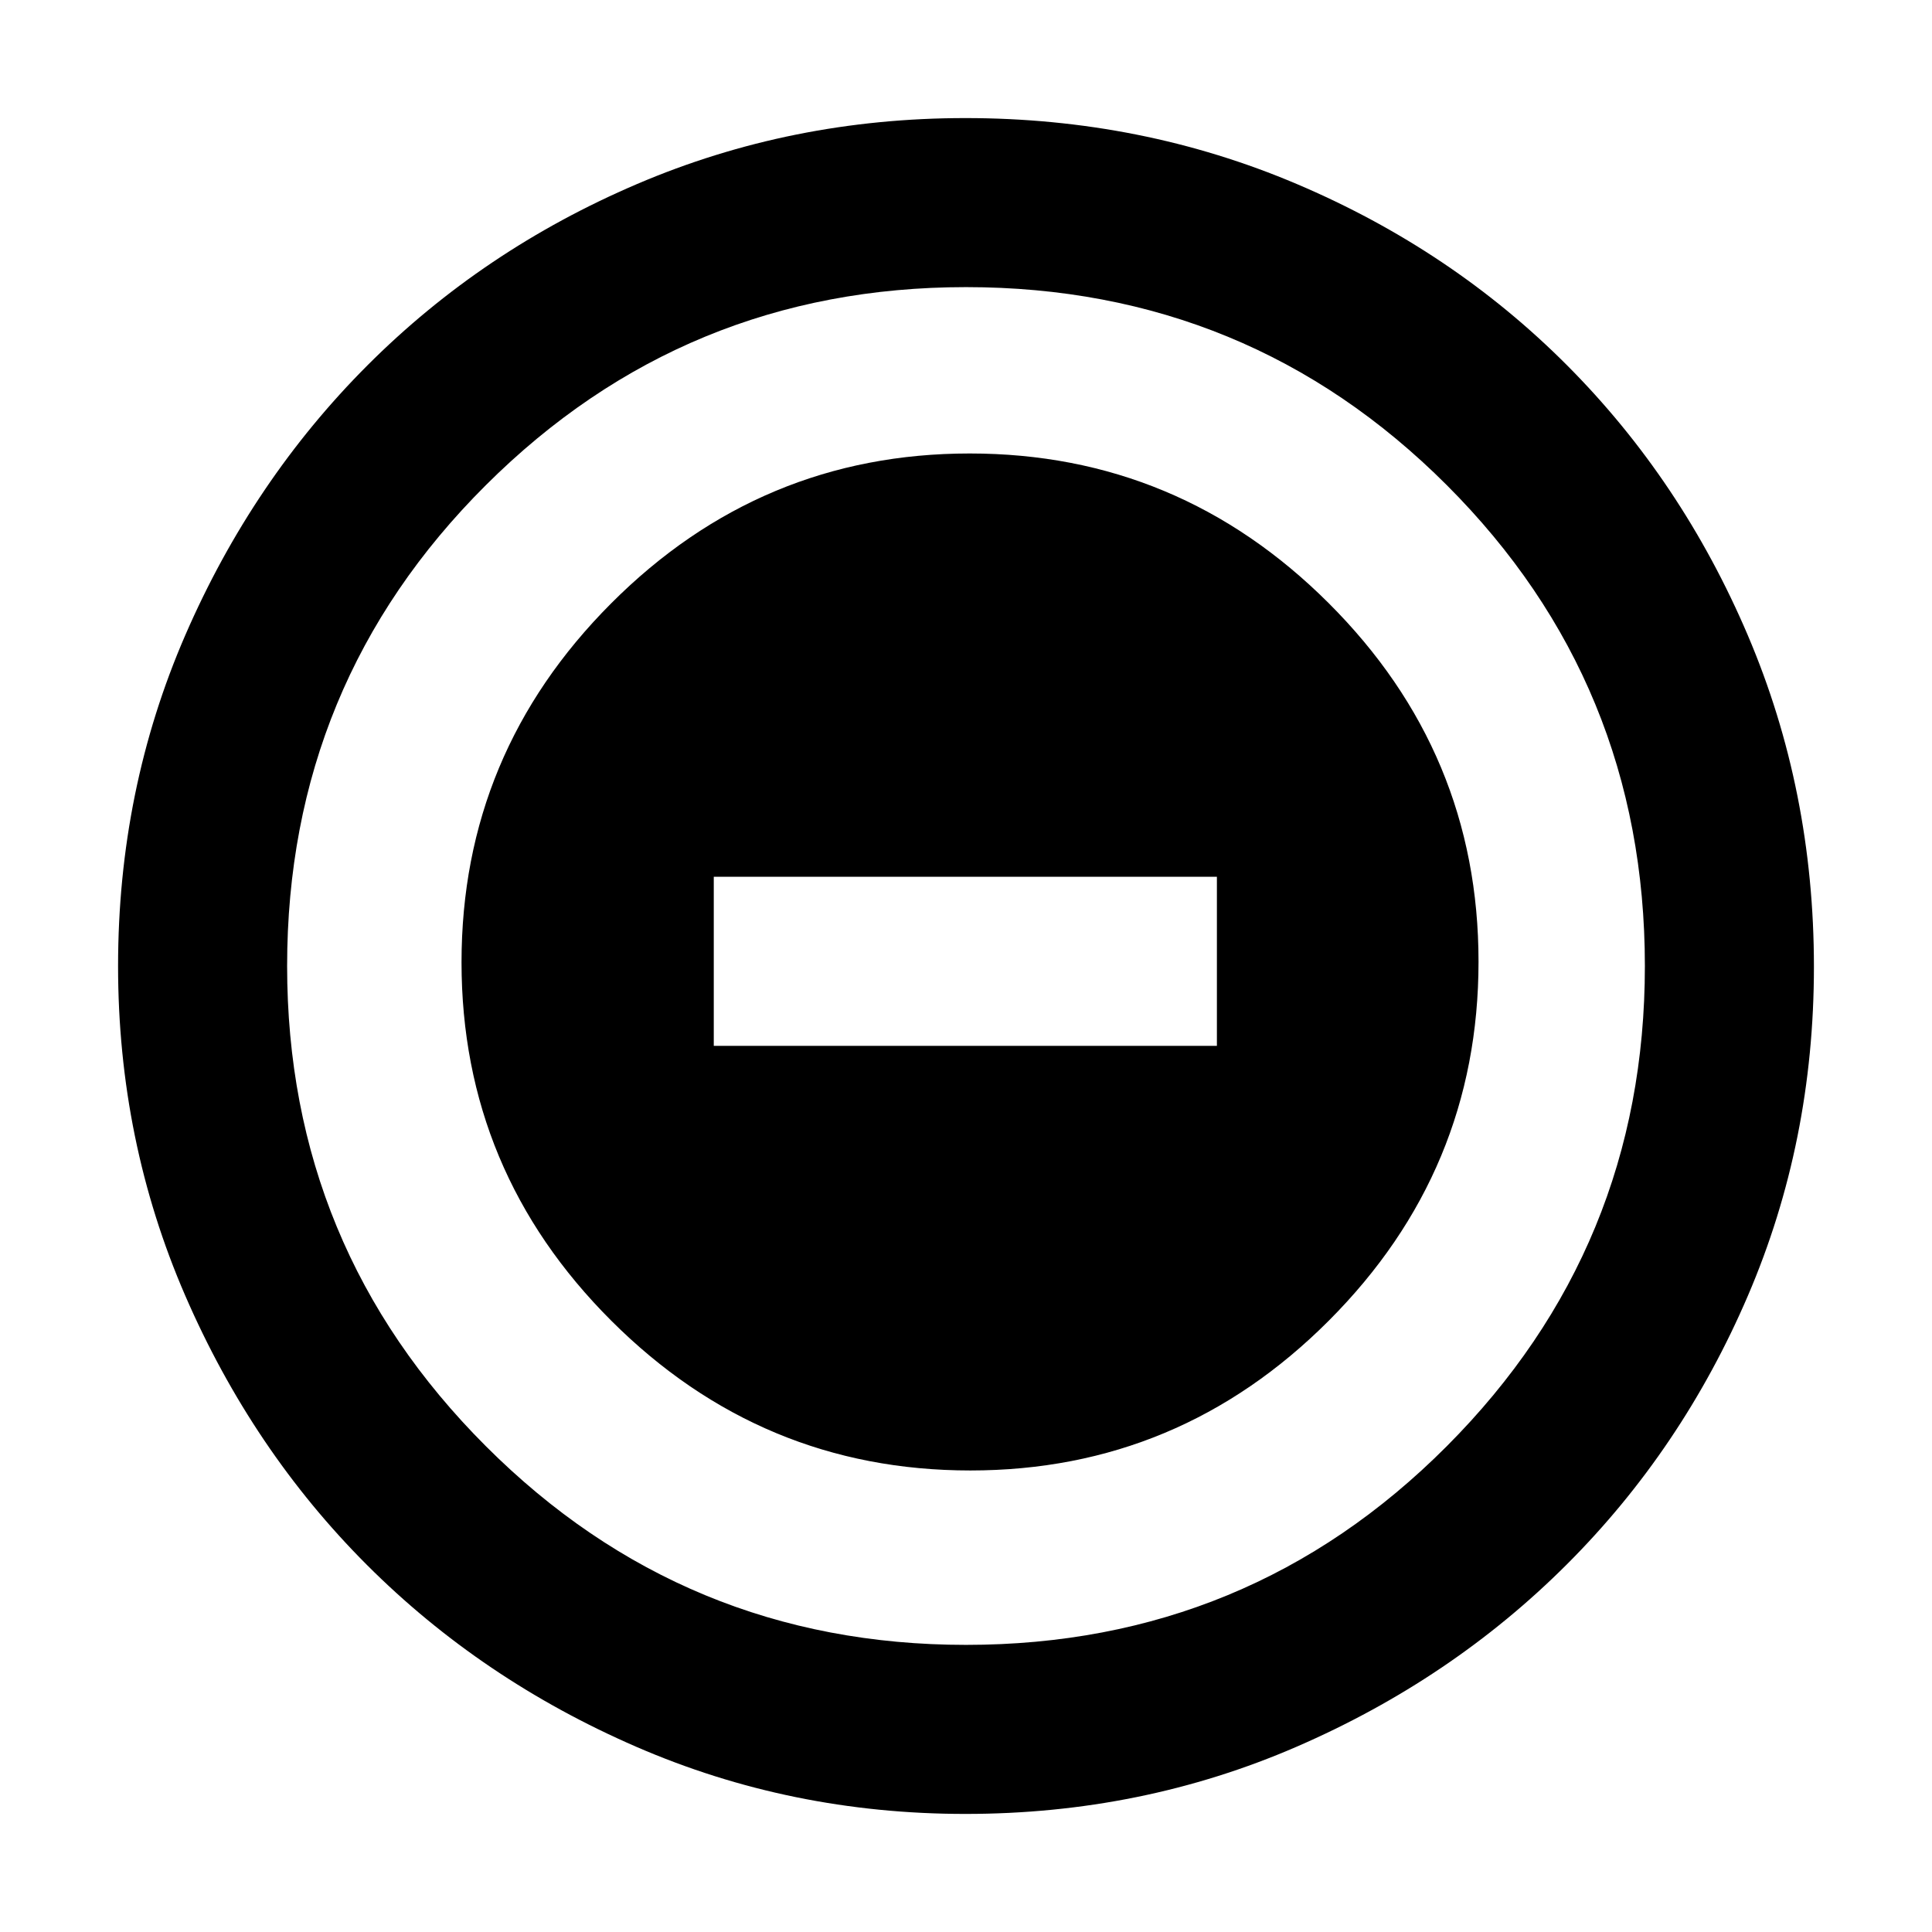 <svg xmlns="http://www.w3.org/2000/svg" height="40" viewBox="0 -960 960 960" width="40"><path d="M482.16-229.33q103.84 0 178.17-74.49 74.34-74.49 74.34-178.34 0-103.84-74.49-178.17-74.49-74.34-178.34-74.34-103.84 0-178.17 74.49-74.34 74.49-74.34 178.34 0 103.84 74.49 178.17 74.49 74.34 178.34 74.34Zm-127.49-211v-84h250v84h-250ZM479.69-58.67q-86.66 0-163.5-33.35t-133.83-90.34q-56.99-56.99-90.34-133.91Q58.67-393.2 58.67-480q0-87.48 33.41-164.42 33.41-76.94 90.62-134.16 57.21-57.23 133.87-89.99 76.65-32.76 163.13-32.76 87.52 0 164.66 32.76t134.22 90q57.09 57.24 89.92 134.29 32.83 77.06 32.83 164.67 0 86.94-32.76 163.34-32.76 76.39-89.99 133.58-57.22 57.2-134.26 90.61-77.04 33.41-164.63 33.41Zm.31-84q140.51 0 238.92-98.74T817.33-480q0-140.51-98.41-238.92T480-817.33q-139.85 0-238.59 98.41-98.74 98.41-98.74 238.92 0 139.85 98.74 238.59 98.74 98.74 238.59 98.74ZM480-480Z"/></svg>